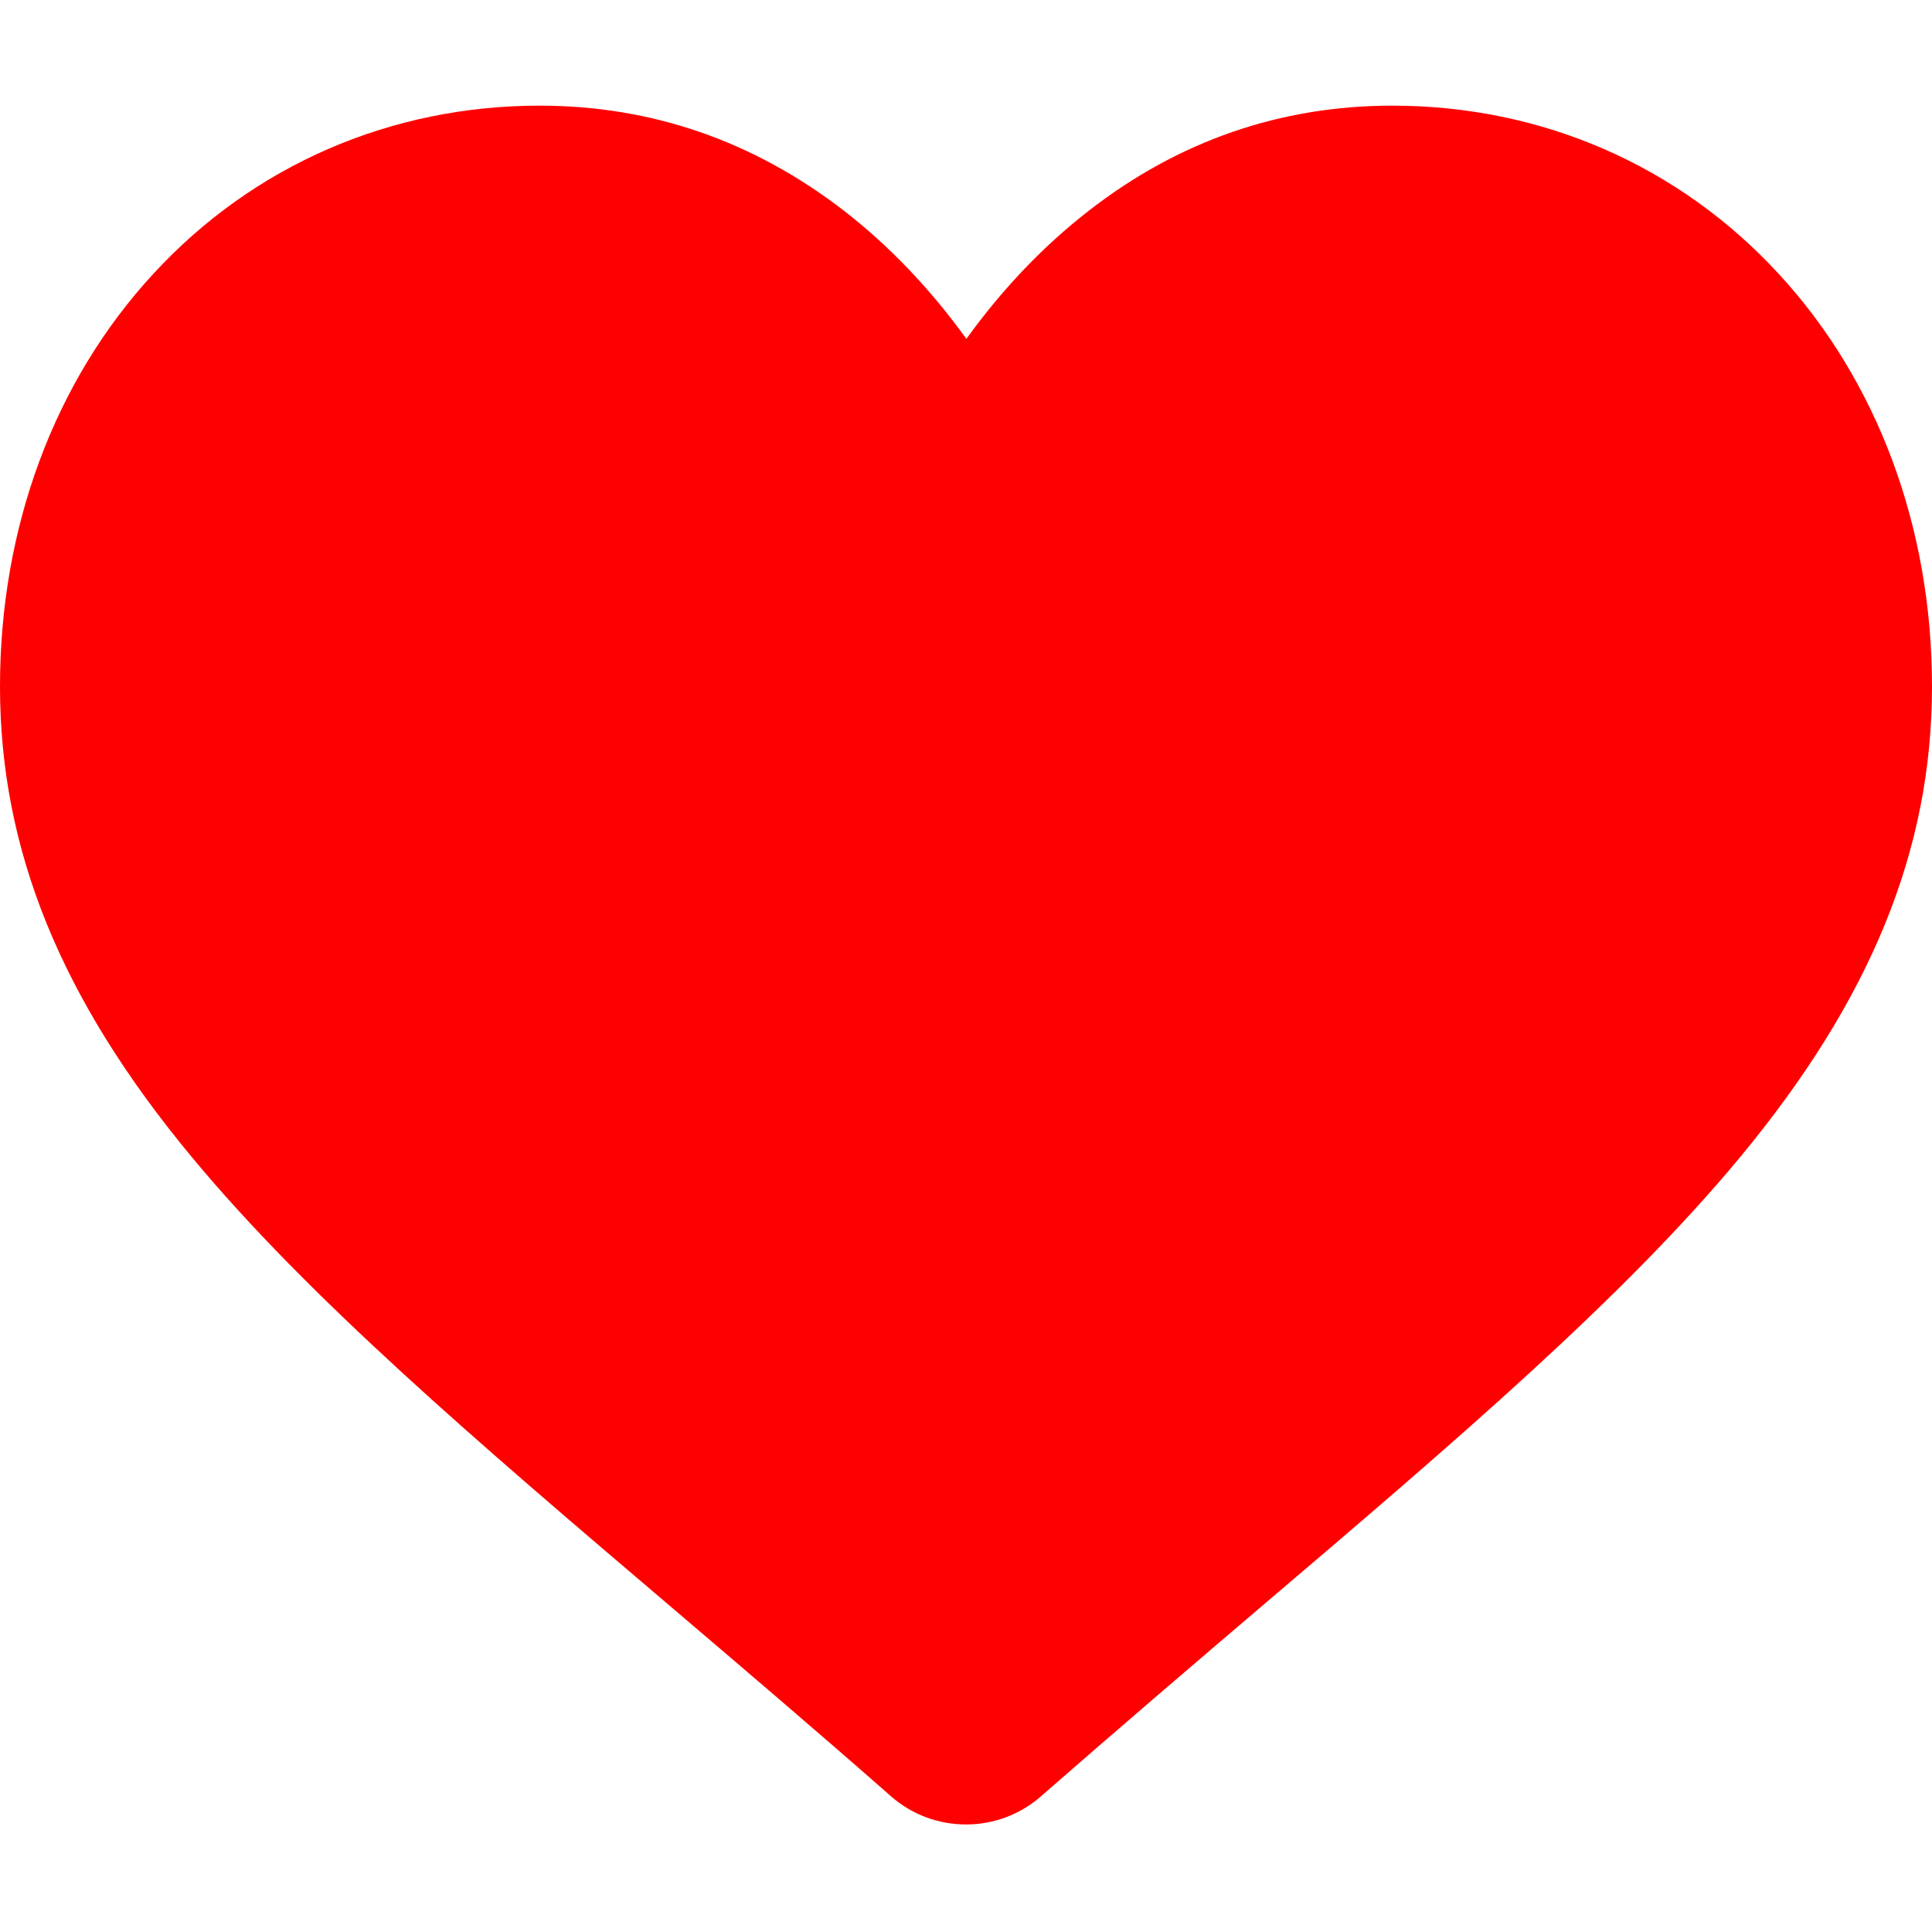 <?xml version="1.0" encoding="utf-8"?>
<!-- Generator: Adobe Illustrator 25.4.1, SVG Export Plug-In . SVG Version: 6.00 Build 0)  -->
<svg version="1.1" id="Layer_1" xmlns="http://www.w3.org/2000/svg" xmlns:xlink="http://www.w3.org/1999/xlink" x="0px" y="0px"
	 viewBox="0 0 512 512" style="enable-background:new 0 0 512 512;" xml:space="preserve">
<style type="text/css">
	.st0{fill:#FF0000;}
</style>
<path class="st0" d="M471.4,72.6C444.9,43.8,408.5,28,369,28c-29.6,0-56.6,9.3-80.4,27.8c-12,9.3-22.9,20.7-32.5,34
	c-9.6-13.3-20.5-24.7-32.5-34C199.6,37.3,172.6,28,143,28c-39.5,0-75.9,15.8-102.4,44.6C14.4,101,0,139.8,0,181.9
	c0,43.3,16.1,82.9,50.8,124.7c31,37.4,75.5,75.4,127.1,119.3c17.6,15,37.6,32,58.3,50.2c5.5,4.8,12.5,7.4,19.8,7.4
	c7.3,0,14.3-2.6,19.8-7.4c20.7-18.1,40.7-35.2,58.3-50.2c51.6-43.9,96.1-81.9,127.1-119.3c34.6-41.8,50.8-81.4,50.8-124.7
	C512,139.8,497.6,101,471.4,72.6z"/>
</svg>
